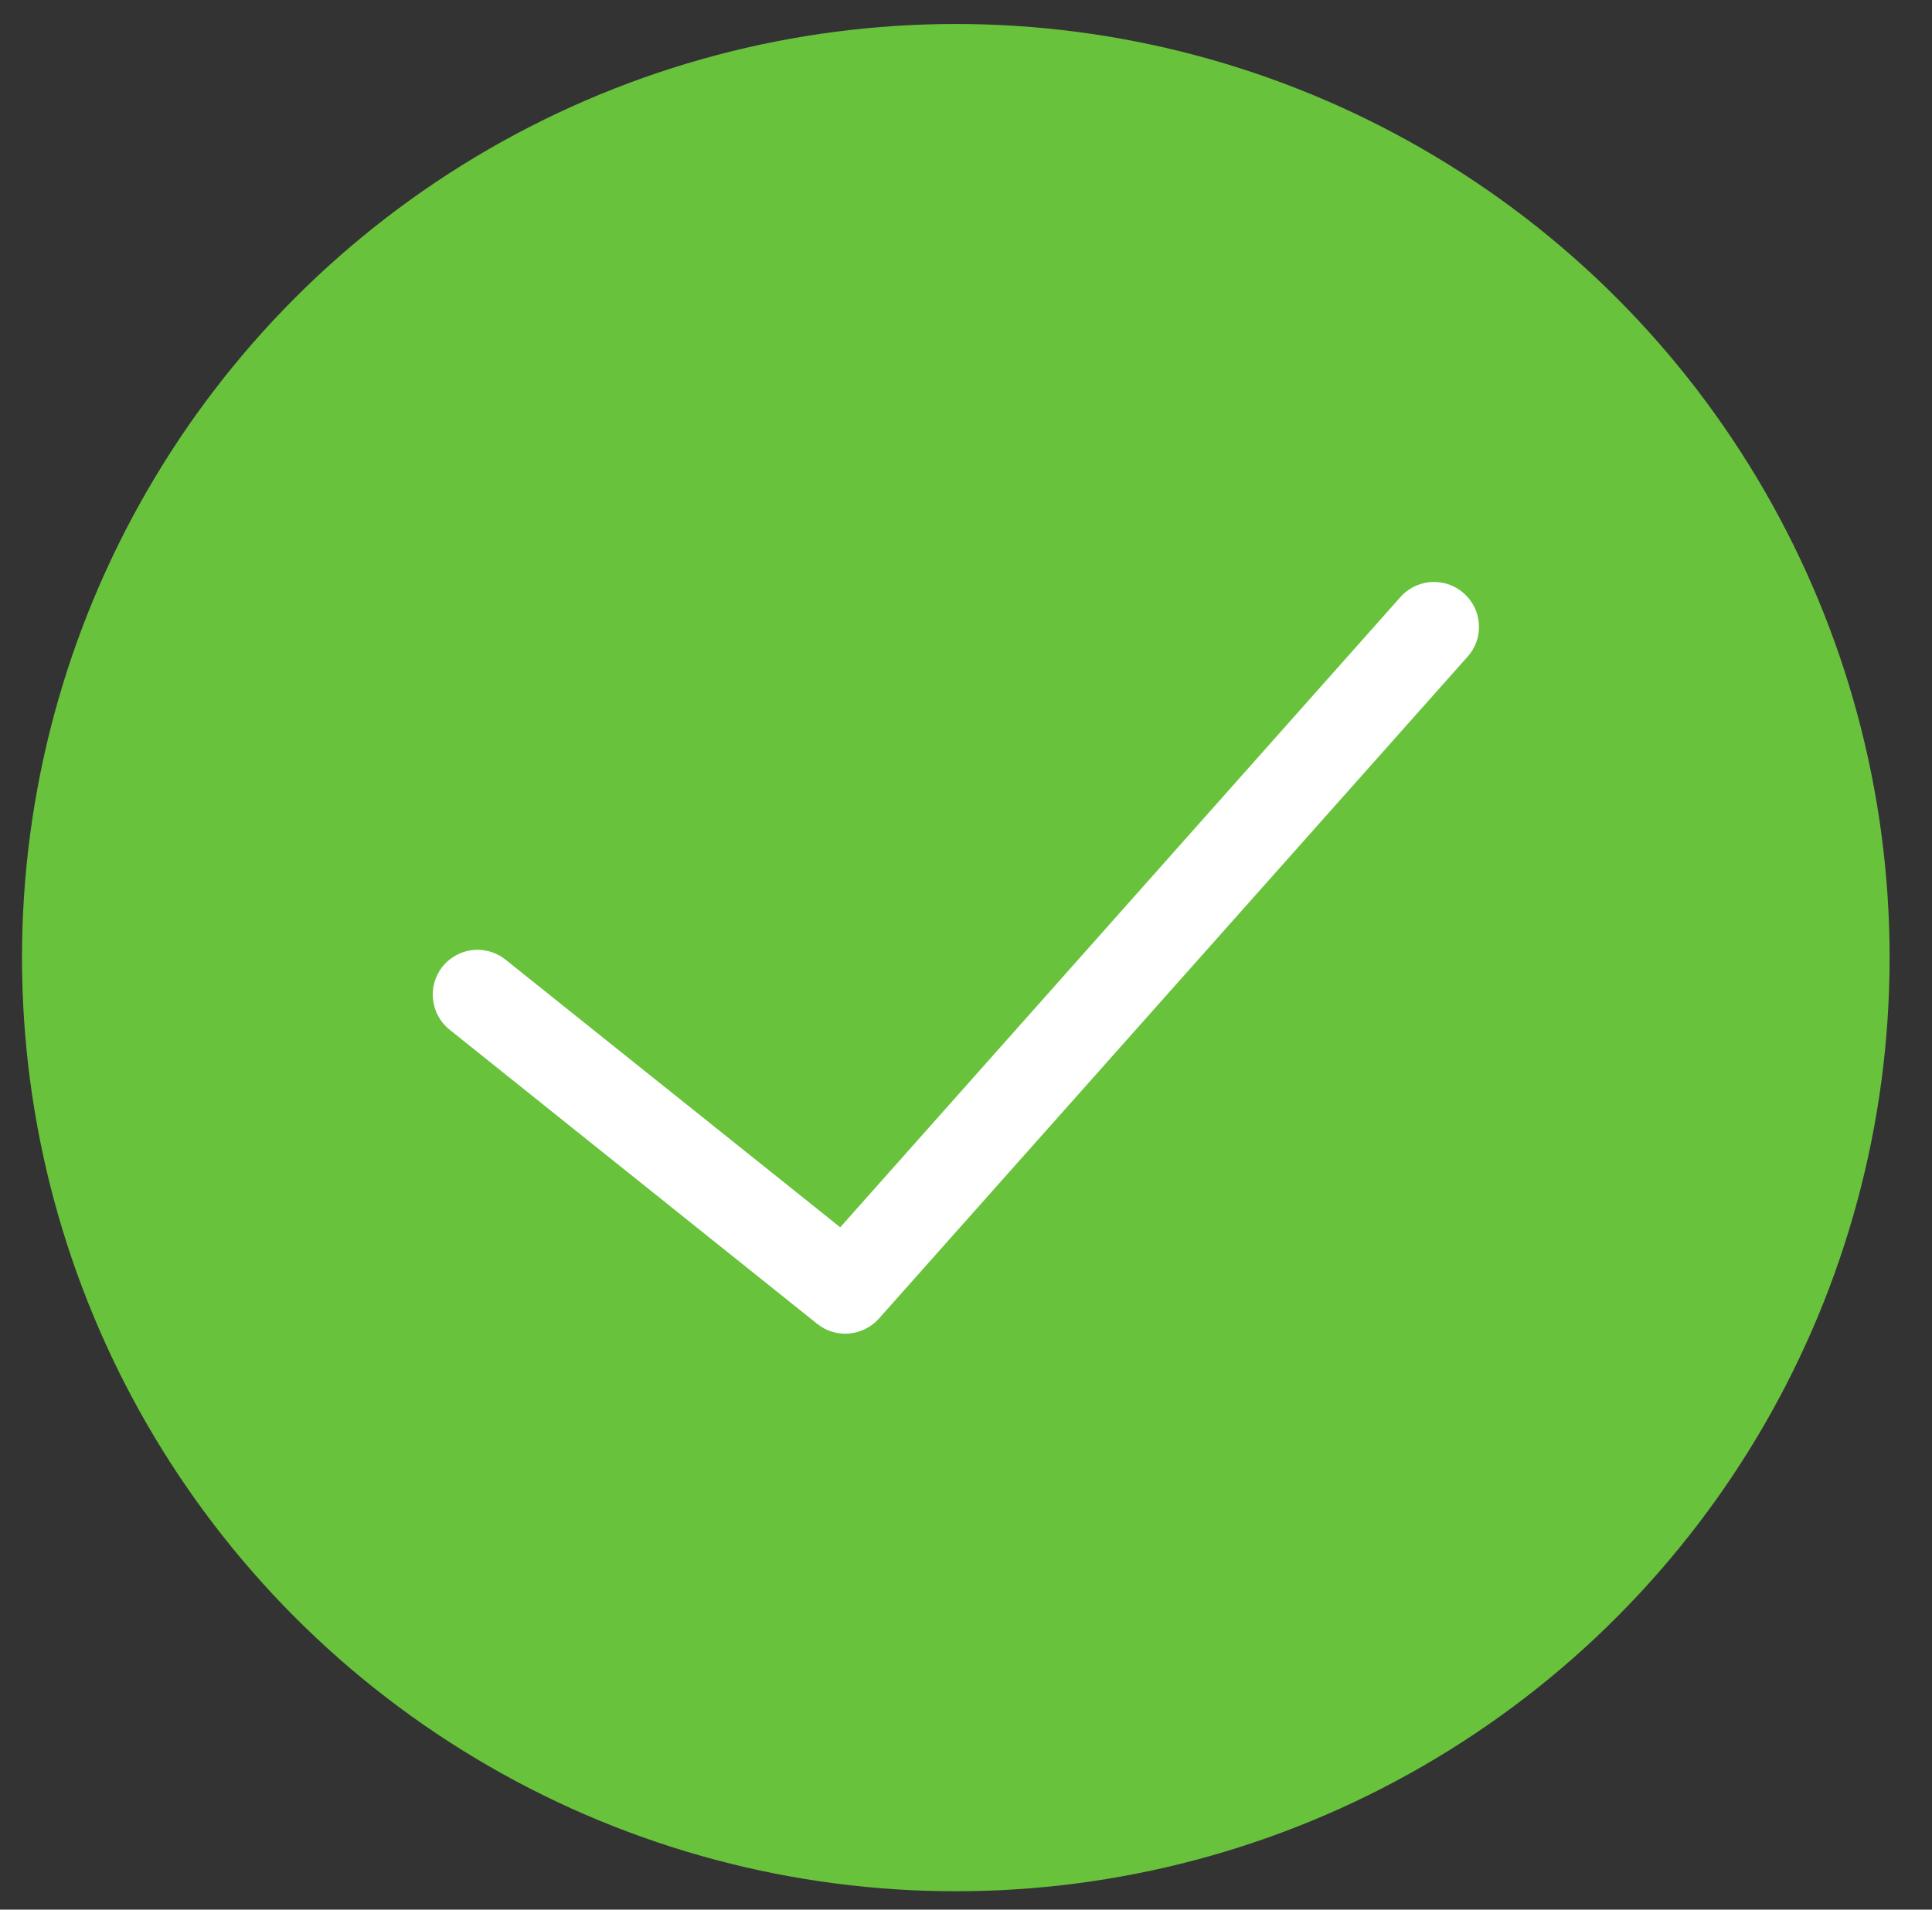 <?xml version="1.0" encoding="utf-8"?>
<!-- Generator: Adobe Illustrator 21.1.0, SVG Export Plug-In . SVG Version: 6.00 Build 0)  -->
<svg version="1.1" id="Layer_1" xmlns="http://www.w3.org/2000/svg" xmlns:xlink="http://www.w3.org/1999/xlink" x="0px" y="0px"
	 viewBox="0 0 966.2 955.2" style="enable-background:new 0 0 966.2 955.2;" xml:space="preserve">
<rect x="0" y="0" width="966.2" height="955.2" fill="#333333" stroke="none"/>
<style type="text/css">
	.st0{fill:#69C23C;}
	.st1{fill:#FFFFFF;}
</style>
<circle class="st0" cx="478" cy="479" r="467"/>
<path class="st1" d="M422.7,667.1c-5.1,0-10-1.7-14-4.9L224.8,515c-9.6-7.7-11.2-21.8-3.5-31.5c4.3-5.3,10.7-8.4,17.5-8.4
	c5.1,0,10,1.7,14,4.9l167.4,133.9l280.2-315.3c4.3-4.8,10.4-7.5,16.8-7.5c5.5,0,10.8,2,14.9,5.7c4.5,4,7.1,9.4,7.5,15.4
	c0.4,6-1.6,11.7-5.6,16.2L439.5,659.6C435.3,664.3,429.1,667.1,422.7,667.1z"/>
</svg>
